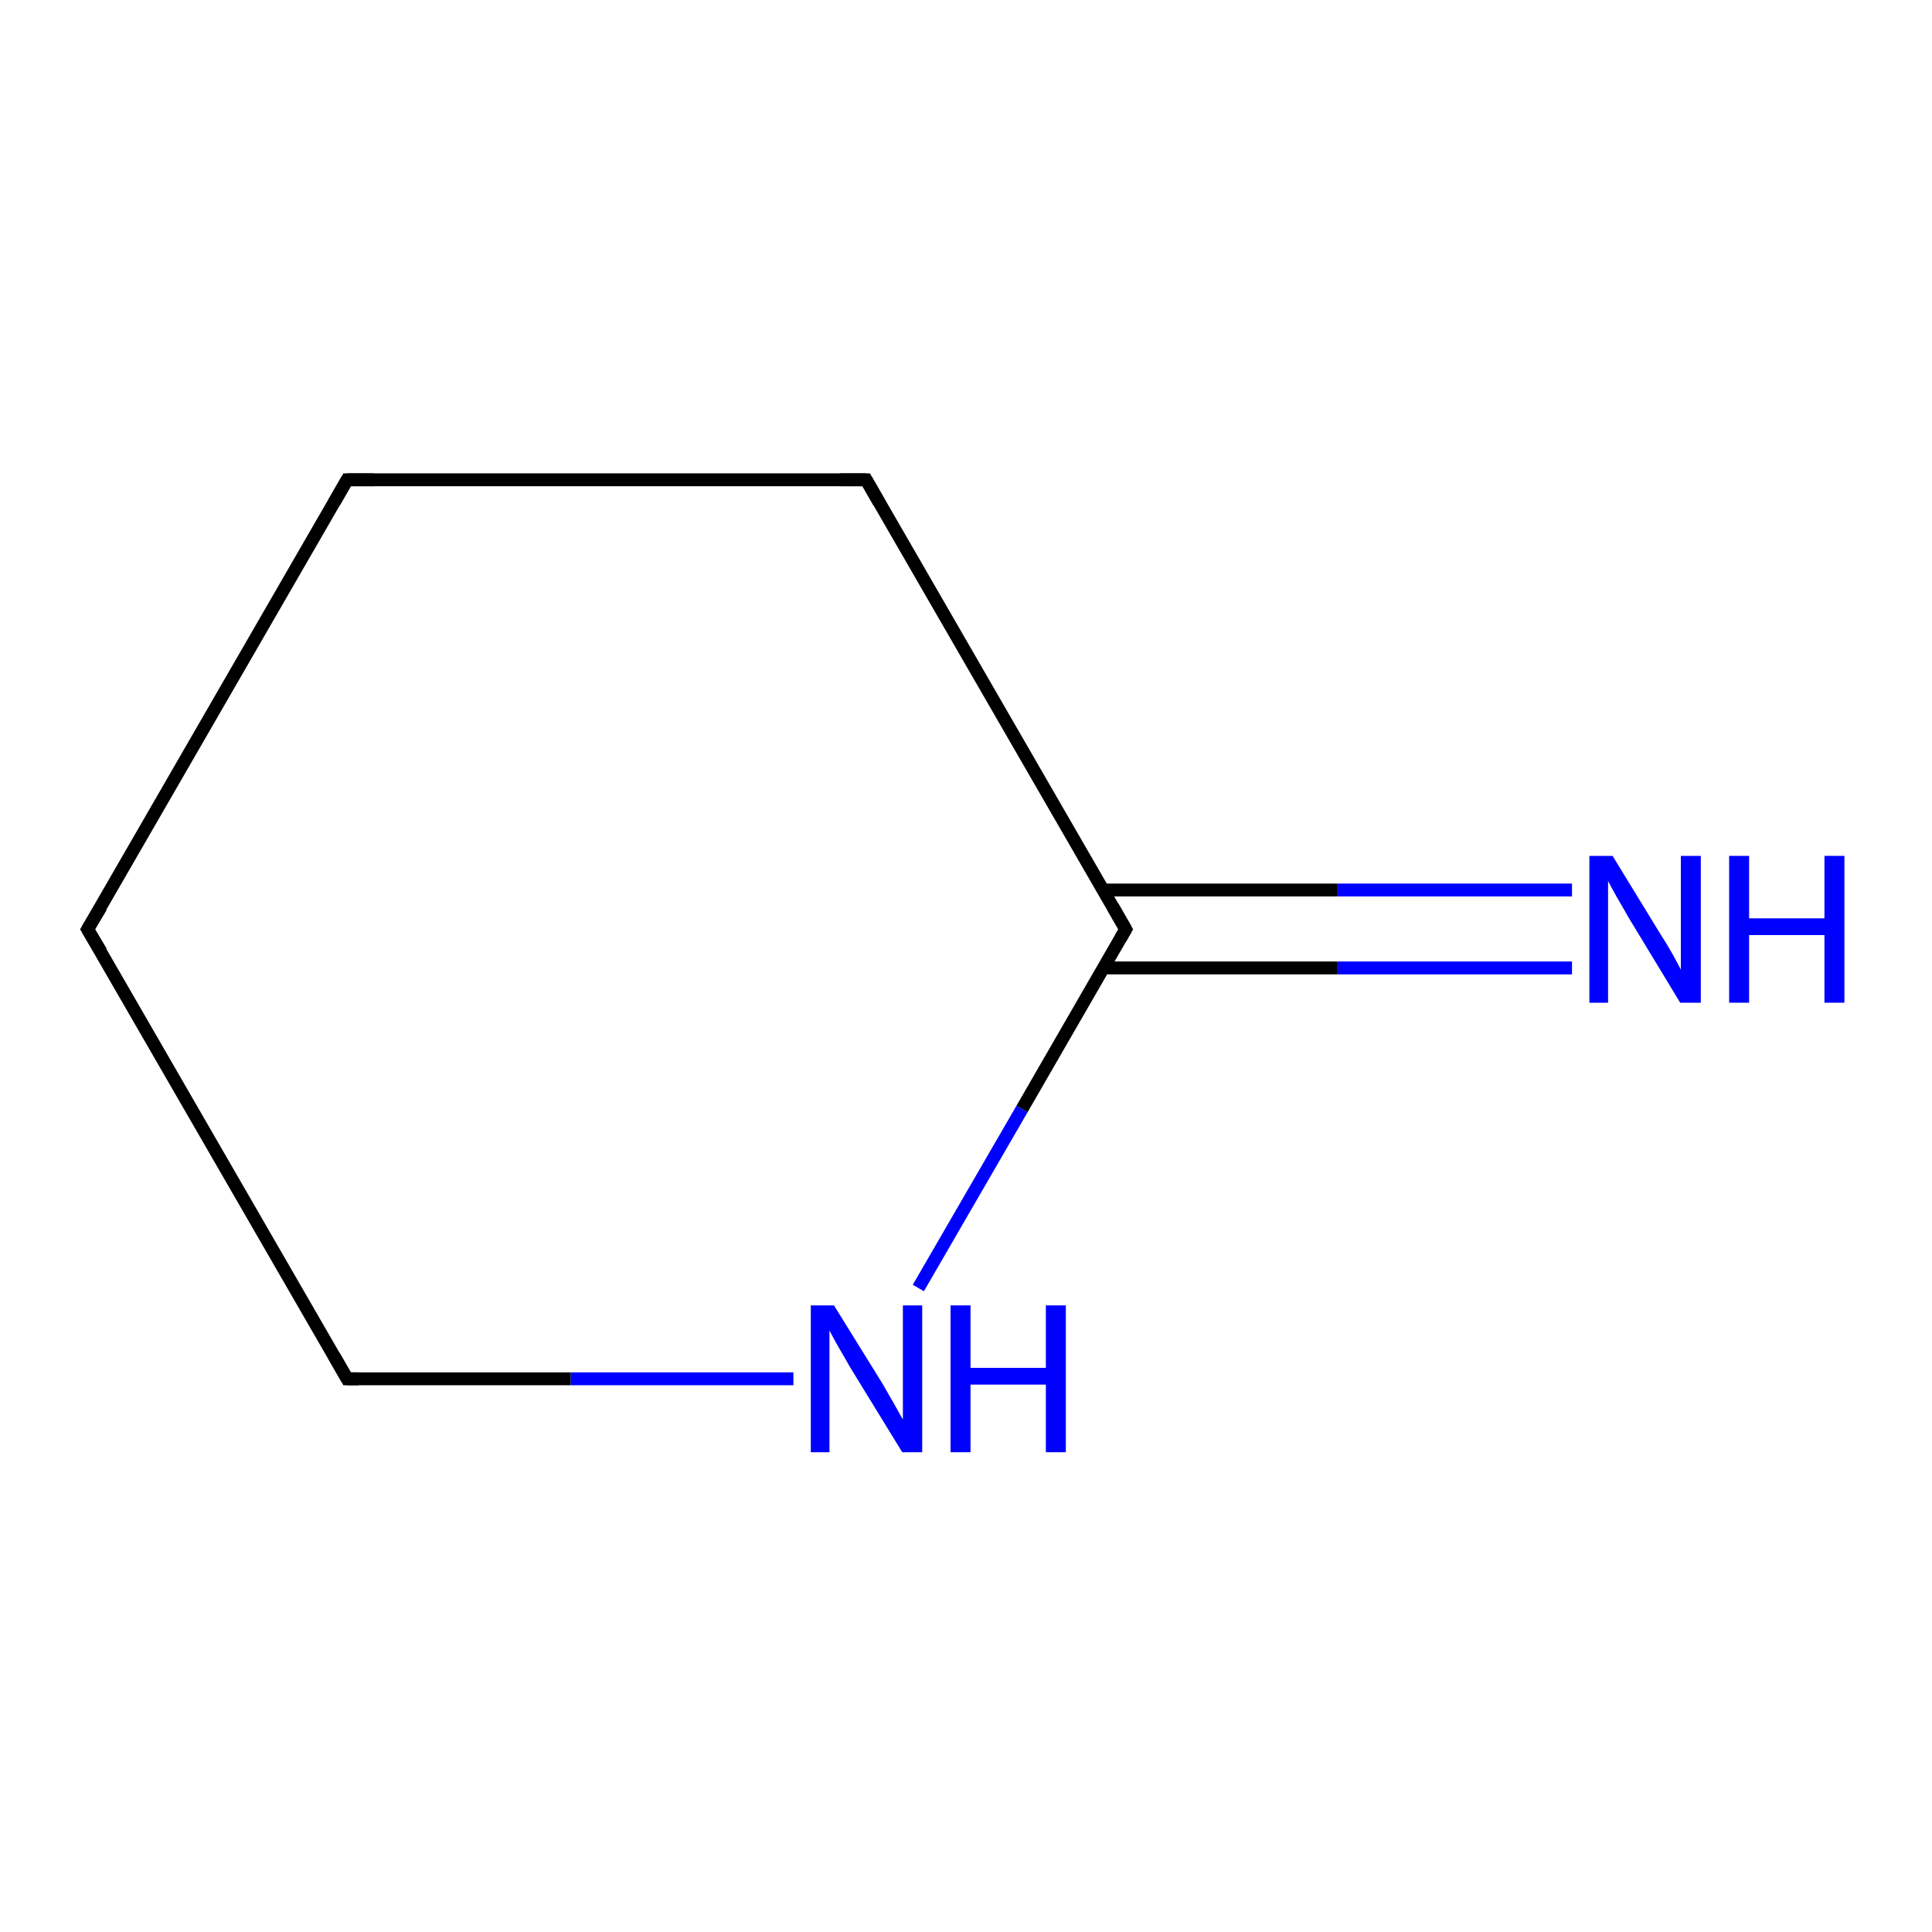 <?xml version='1.0' encoding='iso-8859-1'?>
<svg version='1.1' baseProfile='full'
              xmlns='http://www.w3.org/2000/svg'
                      xmlns:rdkit='http://www.rdkit.org/xml'
                      xmlns:xlink='http://www.w3.org/1999/xlink'
                  xml:space='preserve'
width='300px' height='300px' viewBox='0 0 300 300'>
<!-- END OF HEADER -->
<rect style='opacity:1.0;fill:#FFFFFF;stroke:none' width='300.0' height='300.0' x='0.0' y='0.0'> </rect>
<path class='bond-0 atom-0 atom-1' d='M 244.1,150.3 L 207.7,150.3' style='fill:none;fill-rule:evenodd;stroke:#0000FF;stroke-width:2.0px;stroke-linecap:butt;stroke-linejoin:miter;stroke-opacity:1' />
<path class='bond-0 atom-0 atom-1' d='M 207.7,150.3 L 171.3,150.3' style='fill:none;fill-rule:evenodd;stroke:#000000;stroke-width:2.0px;stroke-linecap:butt;stroke-linejoin:miter;stroke-opacity:1' />
<path class='bond-0 atom-0 atom-1' d='M 244.1,138.2 L 207.7,138.2' style='fill:none;fill-rule:evenodd;stroke:#0000FF;stroke-width:2.0px;stroke-linecap:butt;stroke-linejoin:miter;stroke-opacity:1' />
<path class='bond-0 atom-0 atom-1' d='M 207.7,138.2 L 171.3,138.2' style='fill:none;fill-rule:evenodd;stroke:#000000;stroke-width:2.0px;stroke-linecap:butt;stroke-linejoin:miter;stroke-opacity:1' />
<path class='bond-1 atom-1 atom-2' d='M 174.8,144.3 L 158.7,172.2' style='fill:none;fill-rule:evenodd;stroke:#000000;stroke-width:2.0px;stroke-linecap:butt;stroke-linejoin:miter;stroke-opacity:1' />
<path class='bond-1 atom-1 atom-2' d='M 158.7,172.2 L 142.6,200.0' style='fill:none;fill-rule:evenodd;stroke:#0000FF;stroke-width:2.0px;stroke-linecap:butt;stroke-linejoin:miter;stroke-opacity:1' />
<path class='bond-2 atom-2 atom-3' d='M 123.2,214.1 L 88.6,214.1' style='fill:none;fill-rule:evenodd;stroke:#0000FF;stroke-width:2.0px;stroke-linecap:butt;stroke-linejoin:miter;stroke-opacity:1' />
<path class='bond-2 atom-2 atom-3' d='M 88.6,214.1 L 53.9,214.1' style='fill:none;fill-rule:evenodd;stroke:#000000;stroke-width:2.0px;stroke-linecap:butt;stroke-linejoin:miter;stroke-opacity:1' />
<path class='bond-3 atom-3 atom-4' d='M 53.9,214.1 L 13.6,144.3' style='fill:none;fill-rule:evenodd;stroke:#000000;stroke-width:2.0px;stroke-linecap:butt;stroke-linejoin:miter;stroke-opacity:1' />
<path class='bond-4 atom-4 atom-5' d='M 13.6,144.3 L 53.9,74.5' style='fill:none;fill-rule:evenodd;stroke:#000000;stroke-width:2.0px;stroke-linecap:butt;stroke-linejoin:miter;stroke-opacity:1' />
<path class='bond-5 atom-5 atom-6' d='M 53.9,74.5 L 134.5,74.5' style='fill:none;fill-rule:evenodd;stroke:#000000;stroke-width:2.0px;stroke-linecap:butt;stroke-linejoin:miter;stroke-opacity:1' />
<path class='bond-6 atom-6 atom-1' d='M 134.5,74.5 L 174.8,144.3' style='fill:none;fill-rule:evenodd;stroke:#000000;stroke-width:2.0px;stroke-linecap:butt;stroke-linejoin:miter;stroke-opacity:1' />
<path d='M 174.0,145.7 L 174.8,144.3 L 172.8,140.8' style='fill:none;stroke:#000000;stroke-width:2.0px;stroke-linecap:butt;stroke-linejoin:miter;stroke-opacity:1;' />
<path d='M 55.7,214.1 L 53.9,214.1 L 51.9,210.6' style='fill:none;stroke:#000000;stroke-width:2.0px;stroke-linecap:butt;stroke-linejoin:miter;stroke-opacity:1;' />
<path d='M 15.7,147.8 L 13.6,144.3 L 15.7,140.8' style='fill:none;stroke:#000000;stroke-width:2.0px;stroke-linecap:butt;stroke-linejoin:miter;stroke-opacity:1;' />
<path d='M 51.9,78.0 L 53.9,74.5 L 58.0,74.5' style='fill:none;stroke:#000000;stroke-width:2.0px;stroke-linecap:butt;stroke-linejoin:miter;stroke-opacity:1;' />
<path d='M 130.5,74.5 L 134.5,74.5 L 136.5,78.0' style='fill:none;stroke:#000000;stroke-width:2.0px;stroke-linecap:butt;stroke-linejoin:miter;stroke-opacity:1;' />
<path class='atom-0' d='M 250.4 132.9
L 257.8 145.0
Q 258.6 146.2, 259.8 148.3
Q 261.0 150.5, 261.0 150.6
L 261.0 132.9
L 264.1 132.9
L 264.1 155.7
L 260.9 155.7
L 252.9 142.5
Q 252.0 140.9, 251.0 139.2
Q 250.0 137.4, 249.7 136.8
L 249.7 155.7
L 246.8 155.7
L 246.8 132.9
L 250.4 132.9
' fill='#0000FF'/>
<path class='atom-0' d='M 268.5 132.9
L 271.6 132.9
L 271.6 142.6
L 283.3 142.6
L 283.3 132.9
L 286.4 132.9
L 286.4 155.7
L 283.3 155.7
L 283.3 145.2
L 271.6 145.2
L 271.6 155.7
L 268.5 155.7
L 268.5 132.9
' fill='#0000FF'/>
<path class='atom-2' d='M 129.5 202.7
L 137.0 214.8
Q 137.7 216.0, 138.9 218.1
Q 140.1 220.3, 140.2 220.4
L 140.2 202.7
L 143.2 202.7
L 143.2 225.5
L 140.1 225.5
L 132.0 212.3
Q 131.1 210.7, 130.1 209.0
Q 129.1 207.2, 128.8 206.6
L 128.8 225.5
L 125.9 225.5
L 125.9 202.7
L 129.5 202.7
' fill='#0000FF'/>
<path class='atom-2' d='M 147.6 202.7
L 150.7 202.7
L 150.7 212.4
L 162.4 212.4
L 162.4 202.7
L 165.5 202.7
L 165.5 225.5
L 162.4 225.5
L 162.4 215.0
L 150.7 215.0
L 150.7 225.5
L 147.6 225.5
L 147.6 202.7
' fill='#0000FF'/>
</svg>
